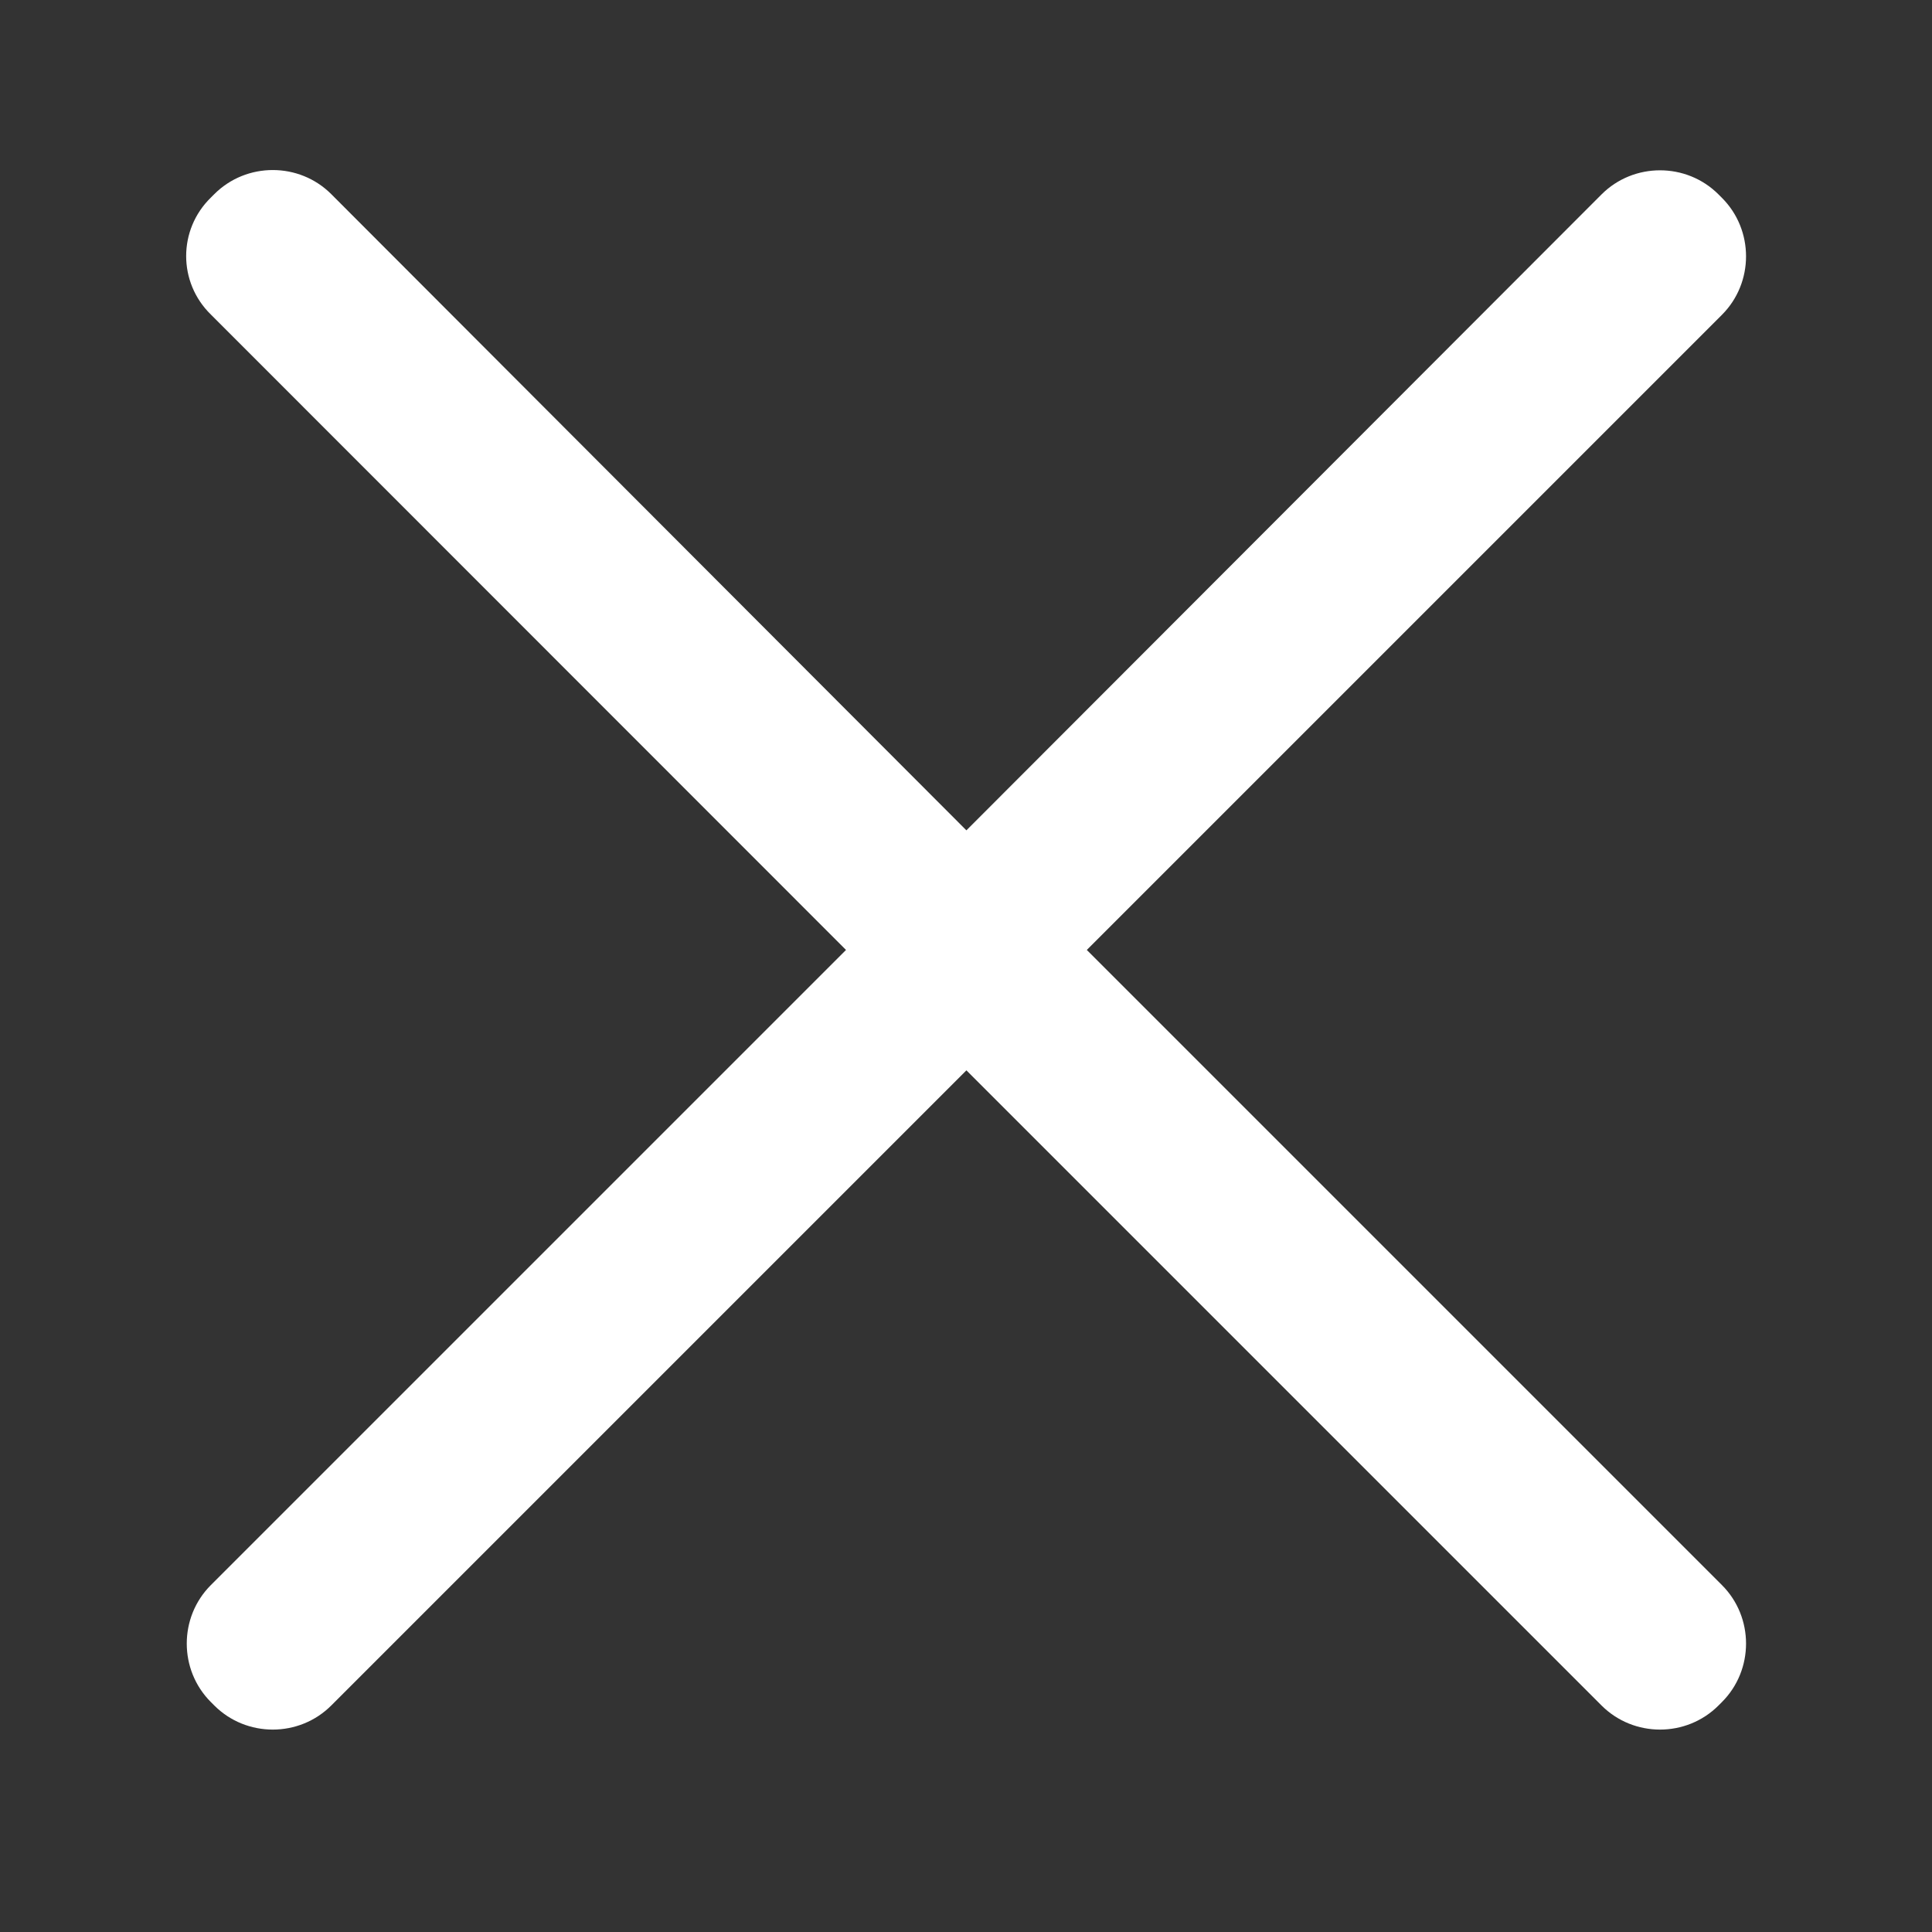 <?xml version="1.0" standalone="no"?><!DOCTYPE svg PUBLIC "-//W3C//DTD SVG 1.1//EN" "http://www.w3.org/Graphics/SVG/1.1/DTD/svg11.dtd"><svg t="1587557063032" class="icon" viewBox="0 0 1024 1024" version="1.1" xmlns="http://www.w3.org/2000/svg" p-id="14054" xmlns:xlink="http://www.w3.org/1999/xlink" width="200" height="200"><rect x="0" y="0" width="1024" height="1024" fill="#333333" stroke="none"/><defs><style type="text/css"></style></defs><path d="M576.026 503.492L912.674 166.843c17.017-17.018 17.017-44.953 0-61.97l-1.843-1.843c-17.017-17.017-44.953-17.017-61.969 0L512.213 440.104 175.564 102.888c-17.017-17.017-44.953-17.017-61.969 0l-1.844 1.843c-17.442 17.017-17.442 44.953 0 61.969l336.65 336.791L111.75 840.14c-17.017 17.017-17.017 44.953 0 61.969l1.844 1.844c17.017 17.017 44.953 17.017 61.969 0l336.649-336.65 336.65 336.65c17.017 17.017 44.953 17.017 61.969 0l1.843-1.844c17.017-17.017 17.017-44.953 0-61.969L576.026 503.492z" p-id="14055" fill="#ffffff"></path></svg>
